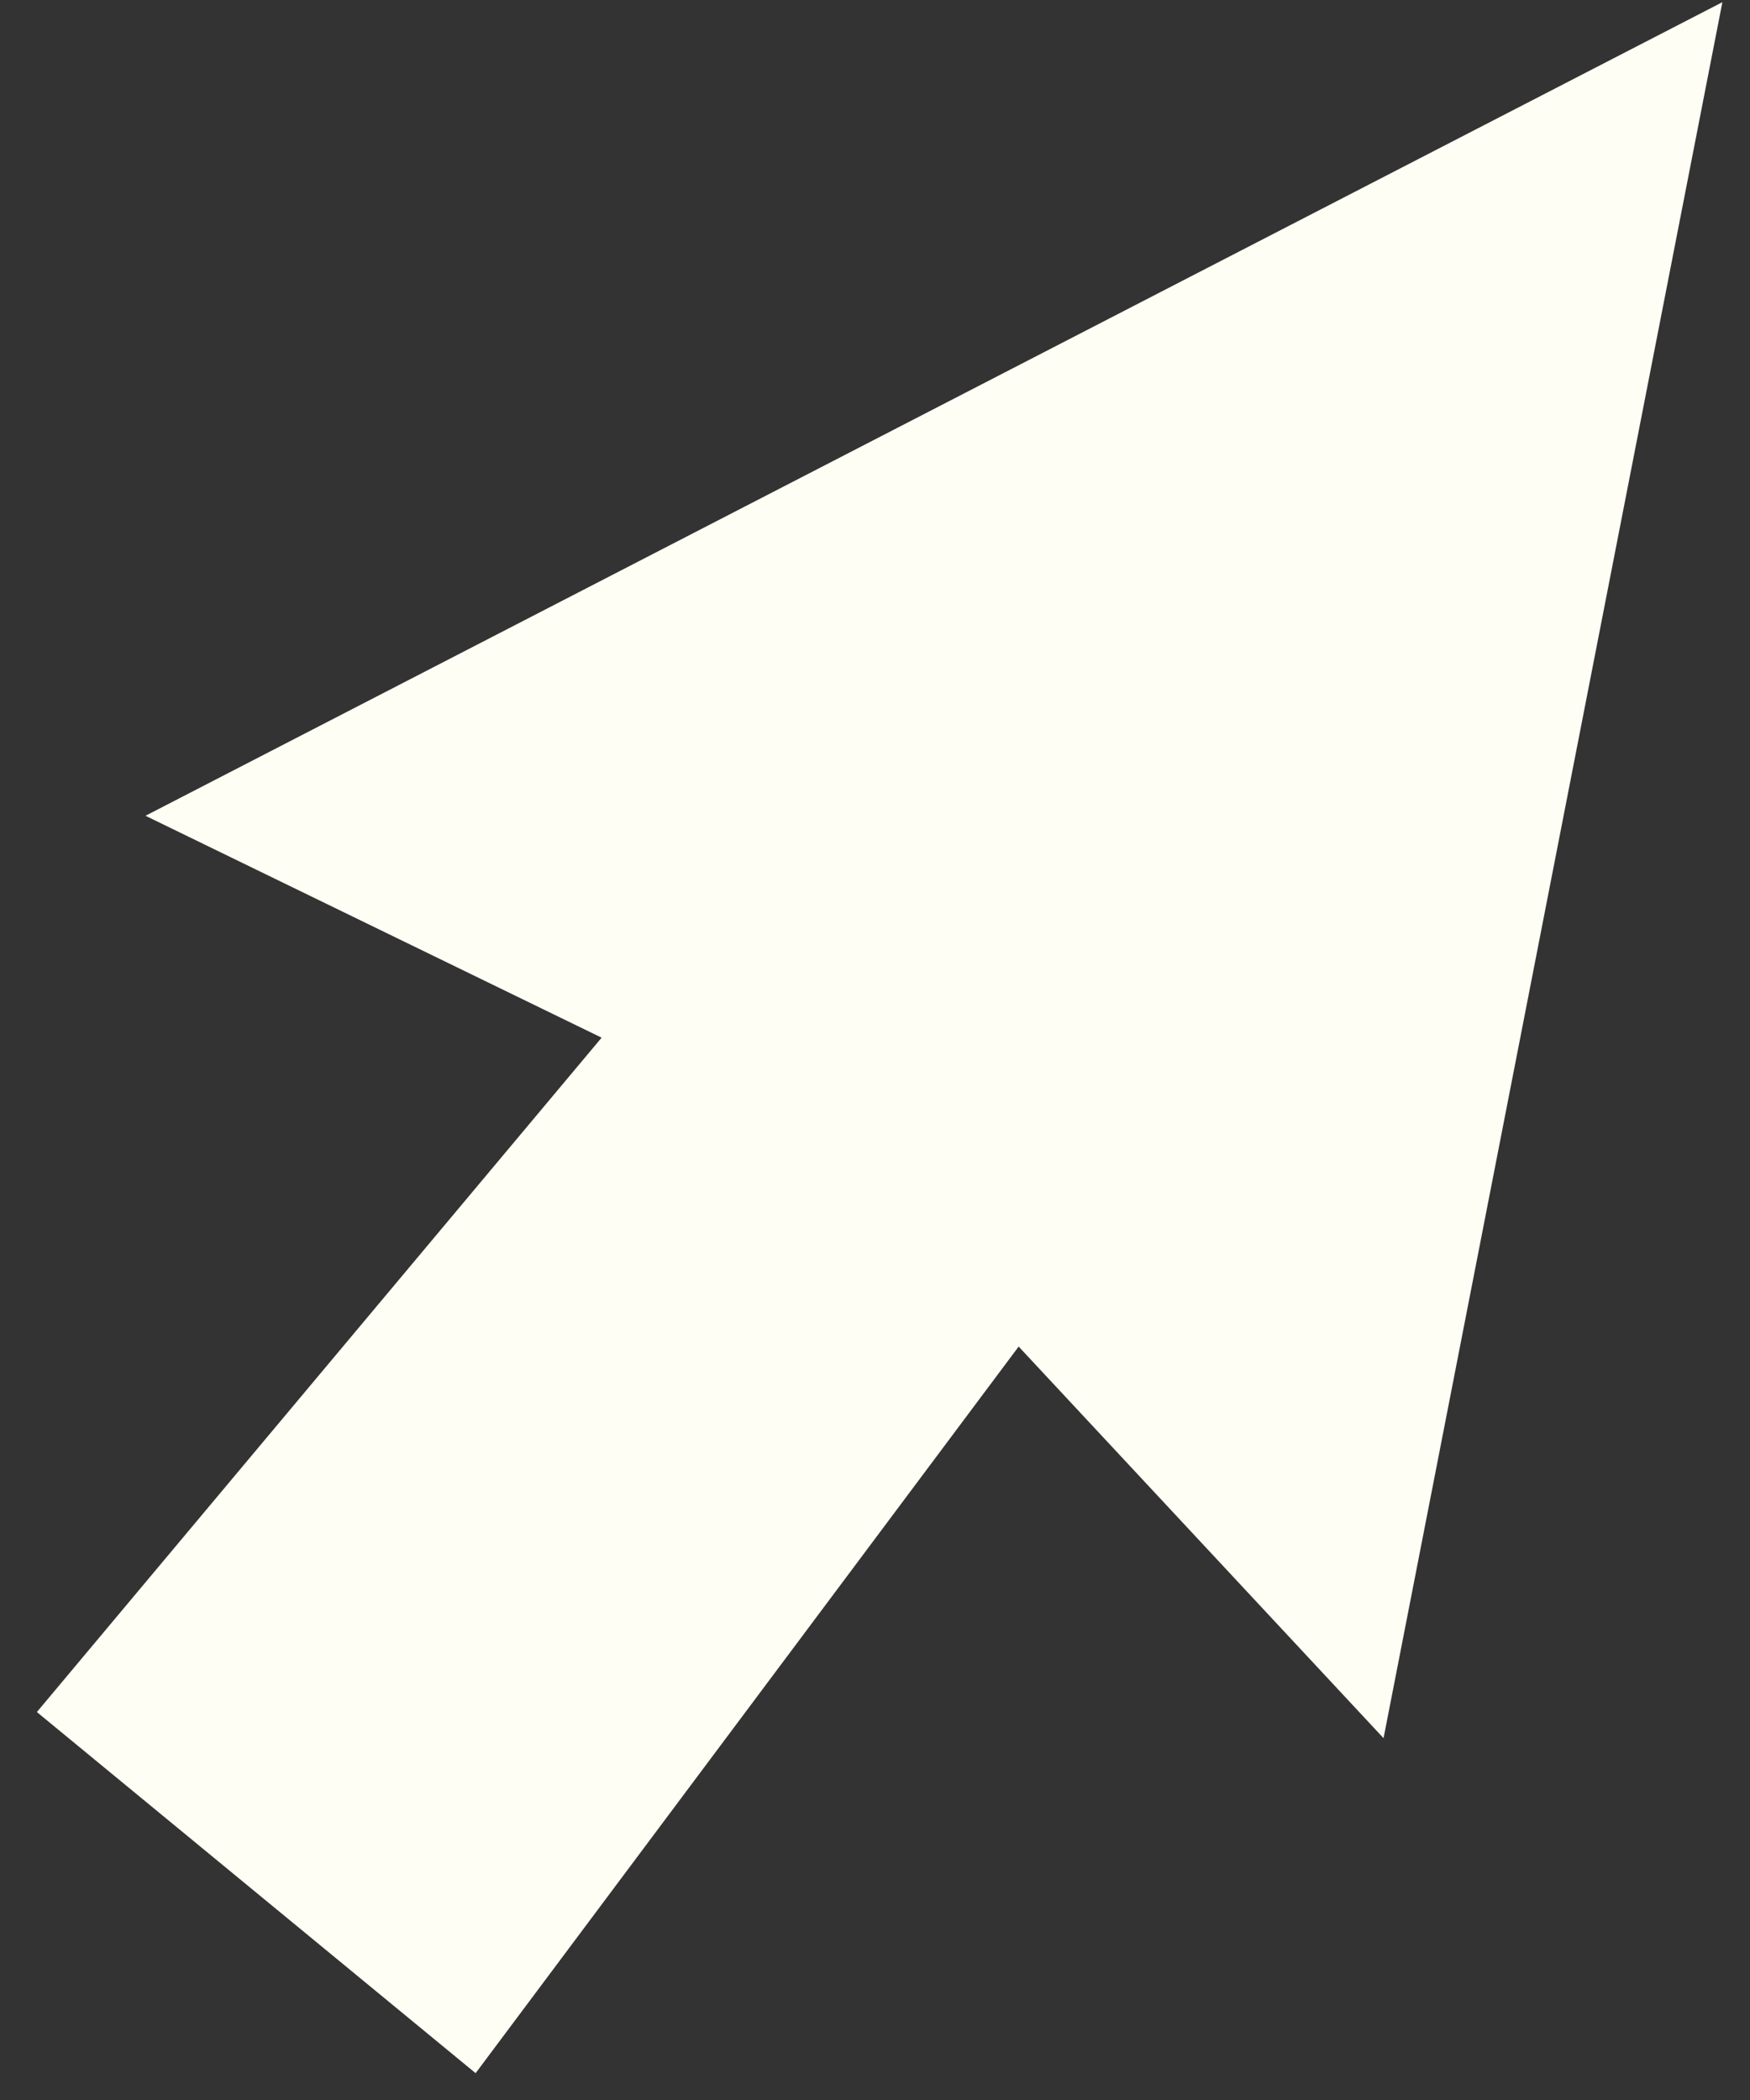<svg width="45" height="54" viewBox="0 0 45 54" fill="none" xmlns="http://www.w3.org/2000/svg">
<rect x="0" y="0" width="45" height="54" fill="#333333" stroke="none"/>
<path d="M44.29 0.056L3.741 20.977L15.47 26.683L0.948 44.024L12.23 53.31L26.194 34.626L35.577 44.696L44.29 0.056Z" fill="#FEFEF4"/>
</svg>
